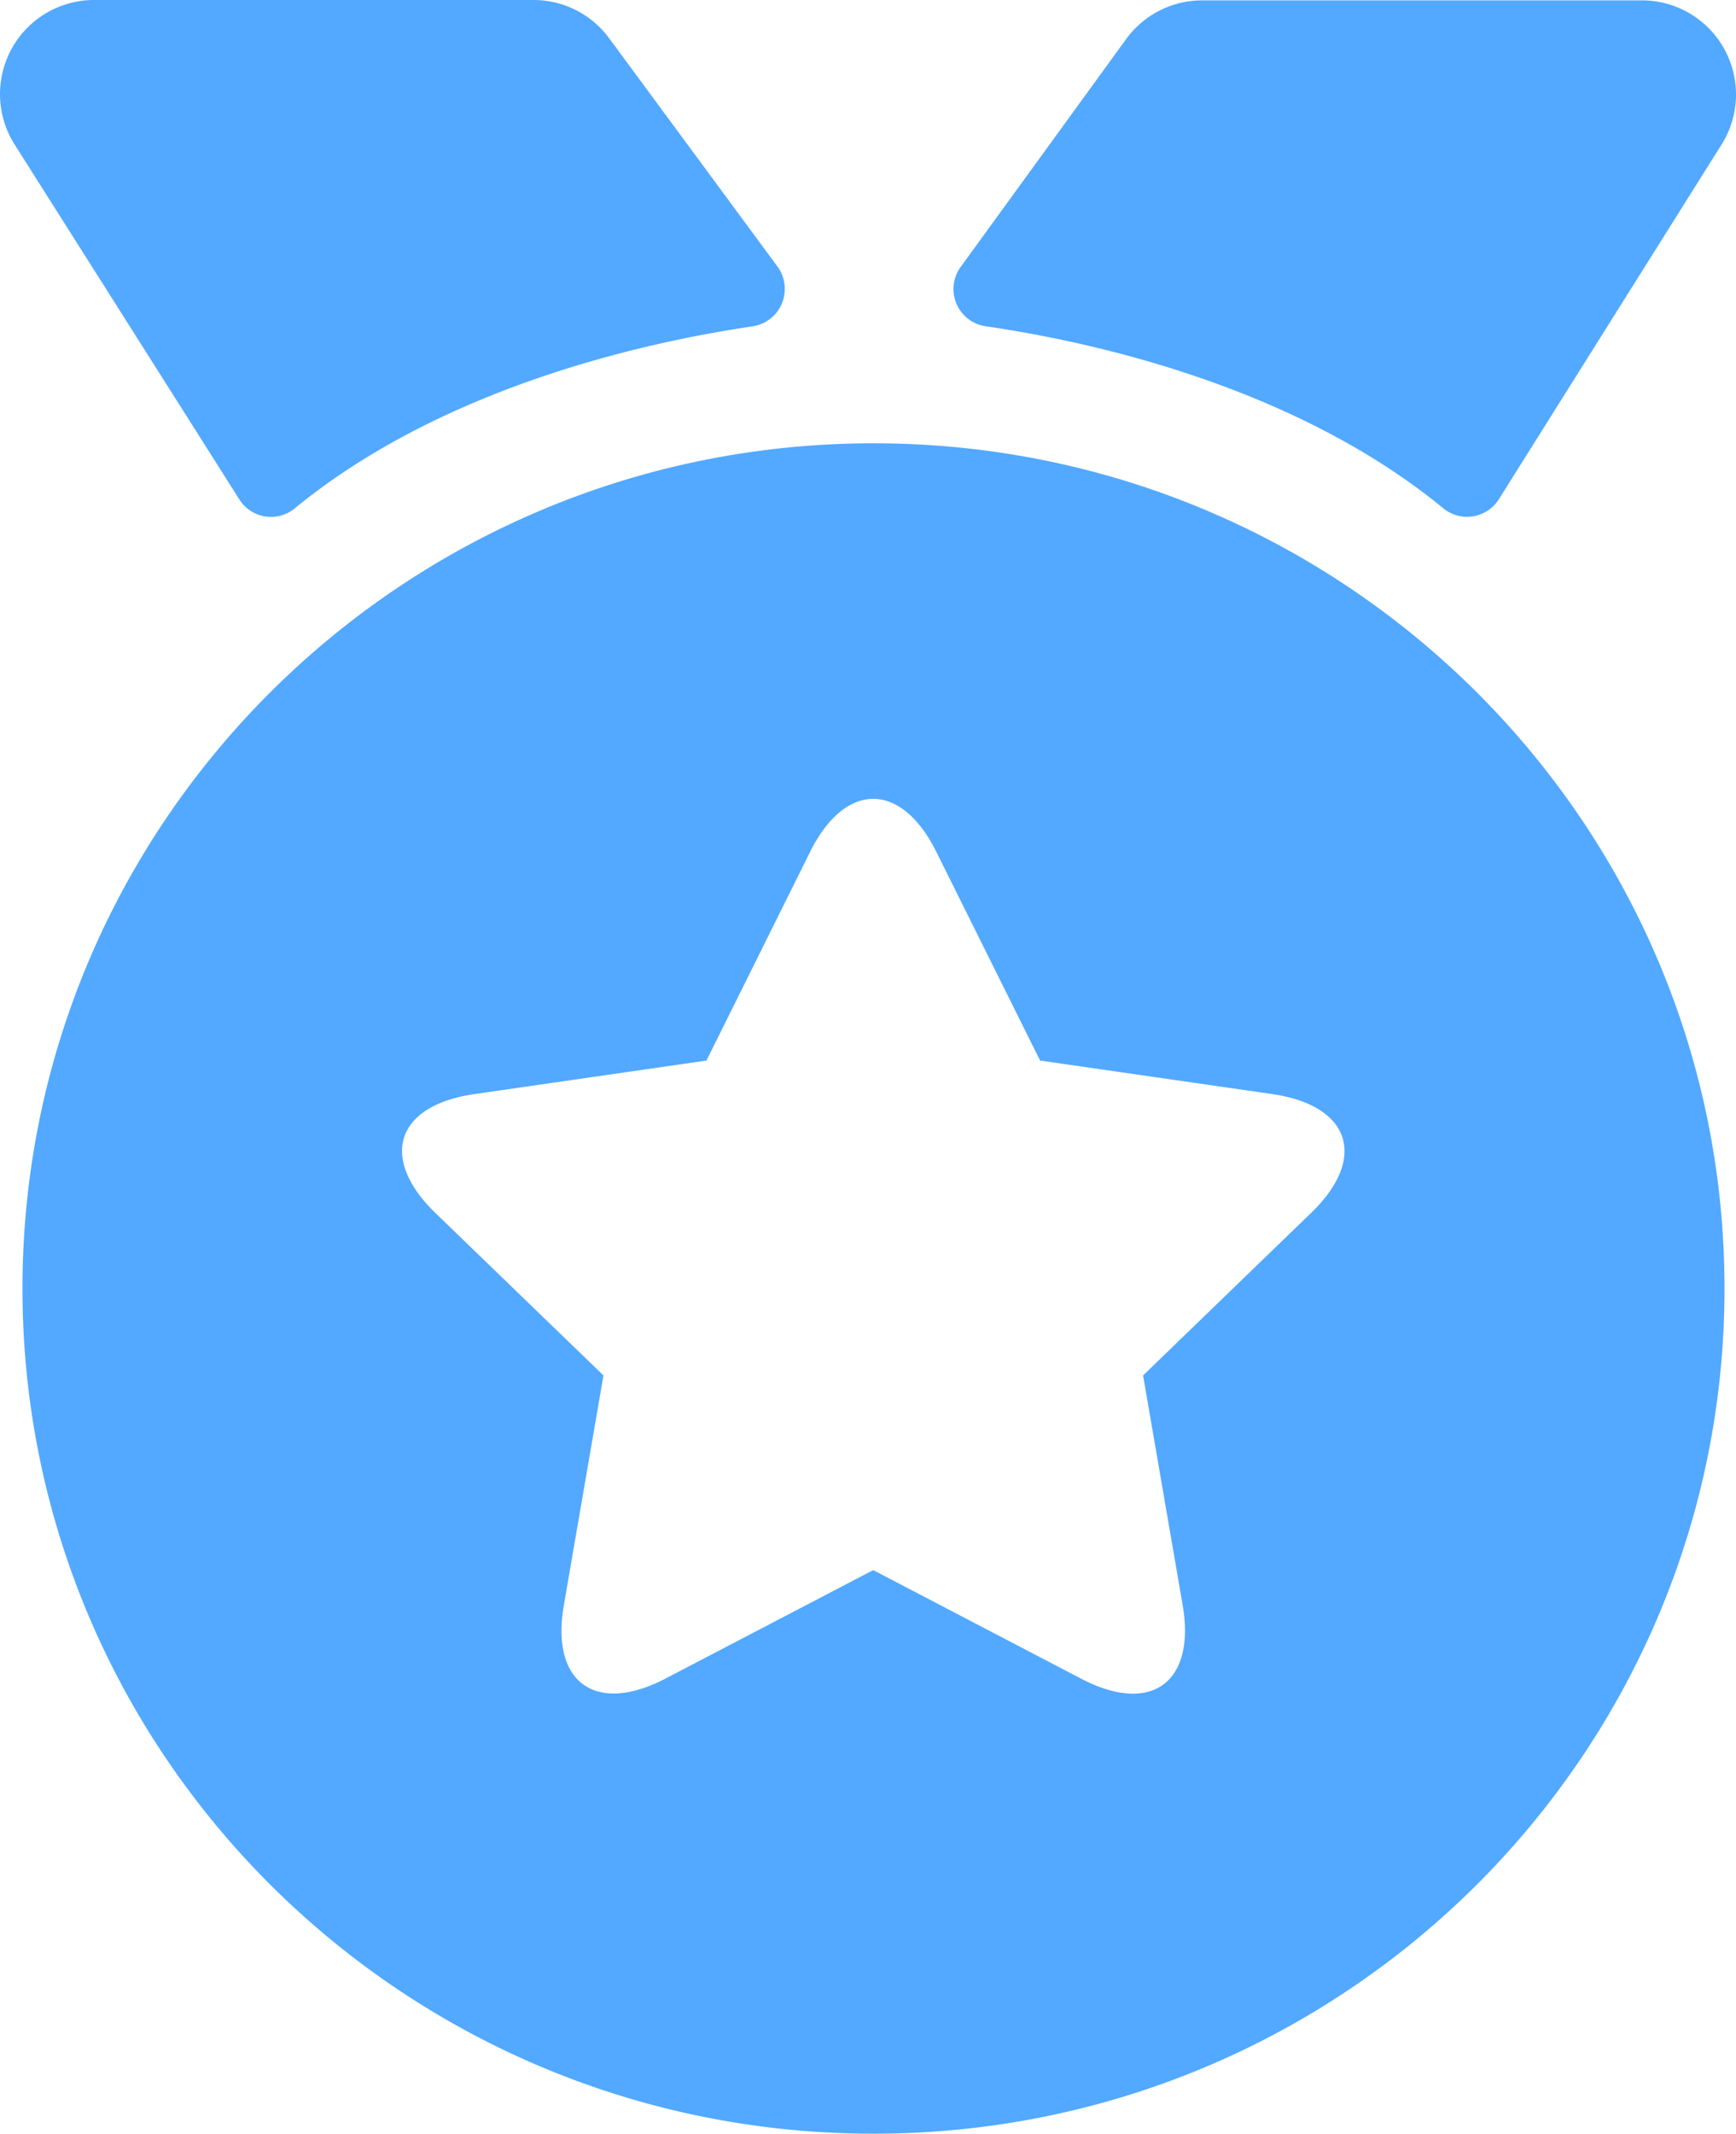 <svg xmlns="http://www.w3.org/2000/svg" width="161.677" height="198.642" viewBox="0 0 161.677 198.642">
  <path id="比赛" d="M183.867,41.936c-43.779,0-79.262,35.23-79.262,78.686s35.483,78.686,79.262,78.686,79.252-35.23,79.252-78.686S227.646,41.936,183.867,41.936ZM224.6,113.6l-15.632,15.116,3.683,21.359c1.245,7.184-2.894,10.32-9.49,6.85l-19.325-10.087-19.325,10.087c-6.475,3.389-10.755.445-9.48-6.85l3.683-21.359L143.072,113.6c-5.251-5.079-3.754-10.017,3.642-11.079L168.306,99.4l9.652-19.426c3.238-6.516,8.448-6.647,11.757,0L199.377,99.4l21.591,3.116c7.265,1.042,8.985,5.919,3.642,11.079Zm38.245-99.478L242.083,47.177a3.5,3.5,0,0,1-5.231.749C222.89,36.493,203.788,32.415,194.3,31.039a3.5,3.5,0,0,1-2.317-5.524L207.39,4.308A8.762,8.762,0,0,1,214.493.7h40.936a8.762,8.762,0,0,1,7.416,13.426Zm-90.24,16.927c-9.511,1.4-28.582,5.464-42.575,16.887a3.48,3.48,0,0,1-5.211-.749L103.876,14.122A8.762,8.762,0,0,1,111.293.666H152.2a8.737,8.737,0,0,1,7.052,3.572L174.933,25.5a3.521,3.521,0,0,1-2.317,5.545Z" transform="translate(-102.512 -0.666)" fill="#52a9ff"/>
</svg>
